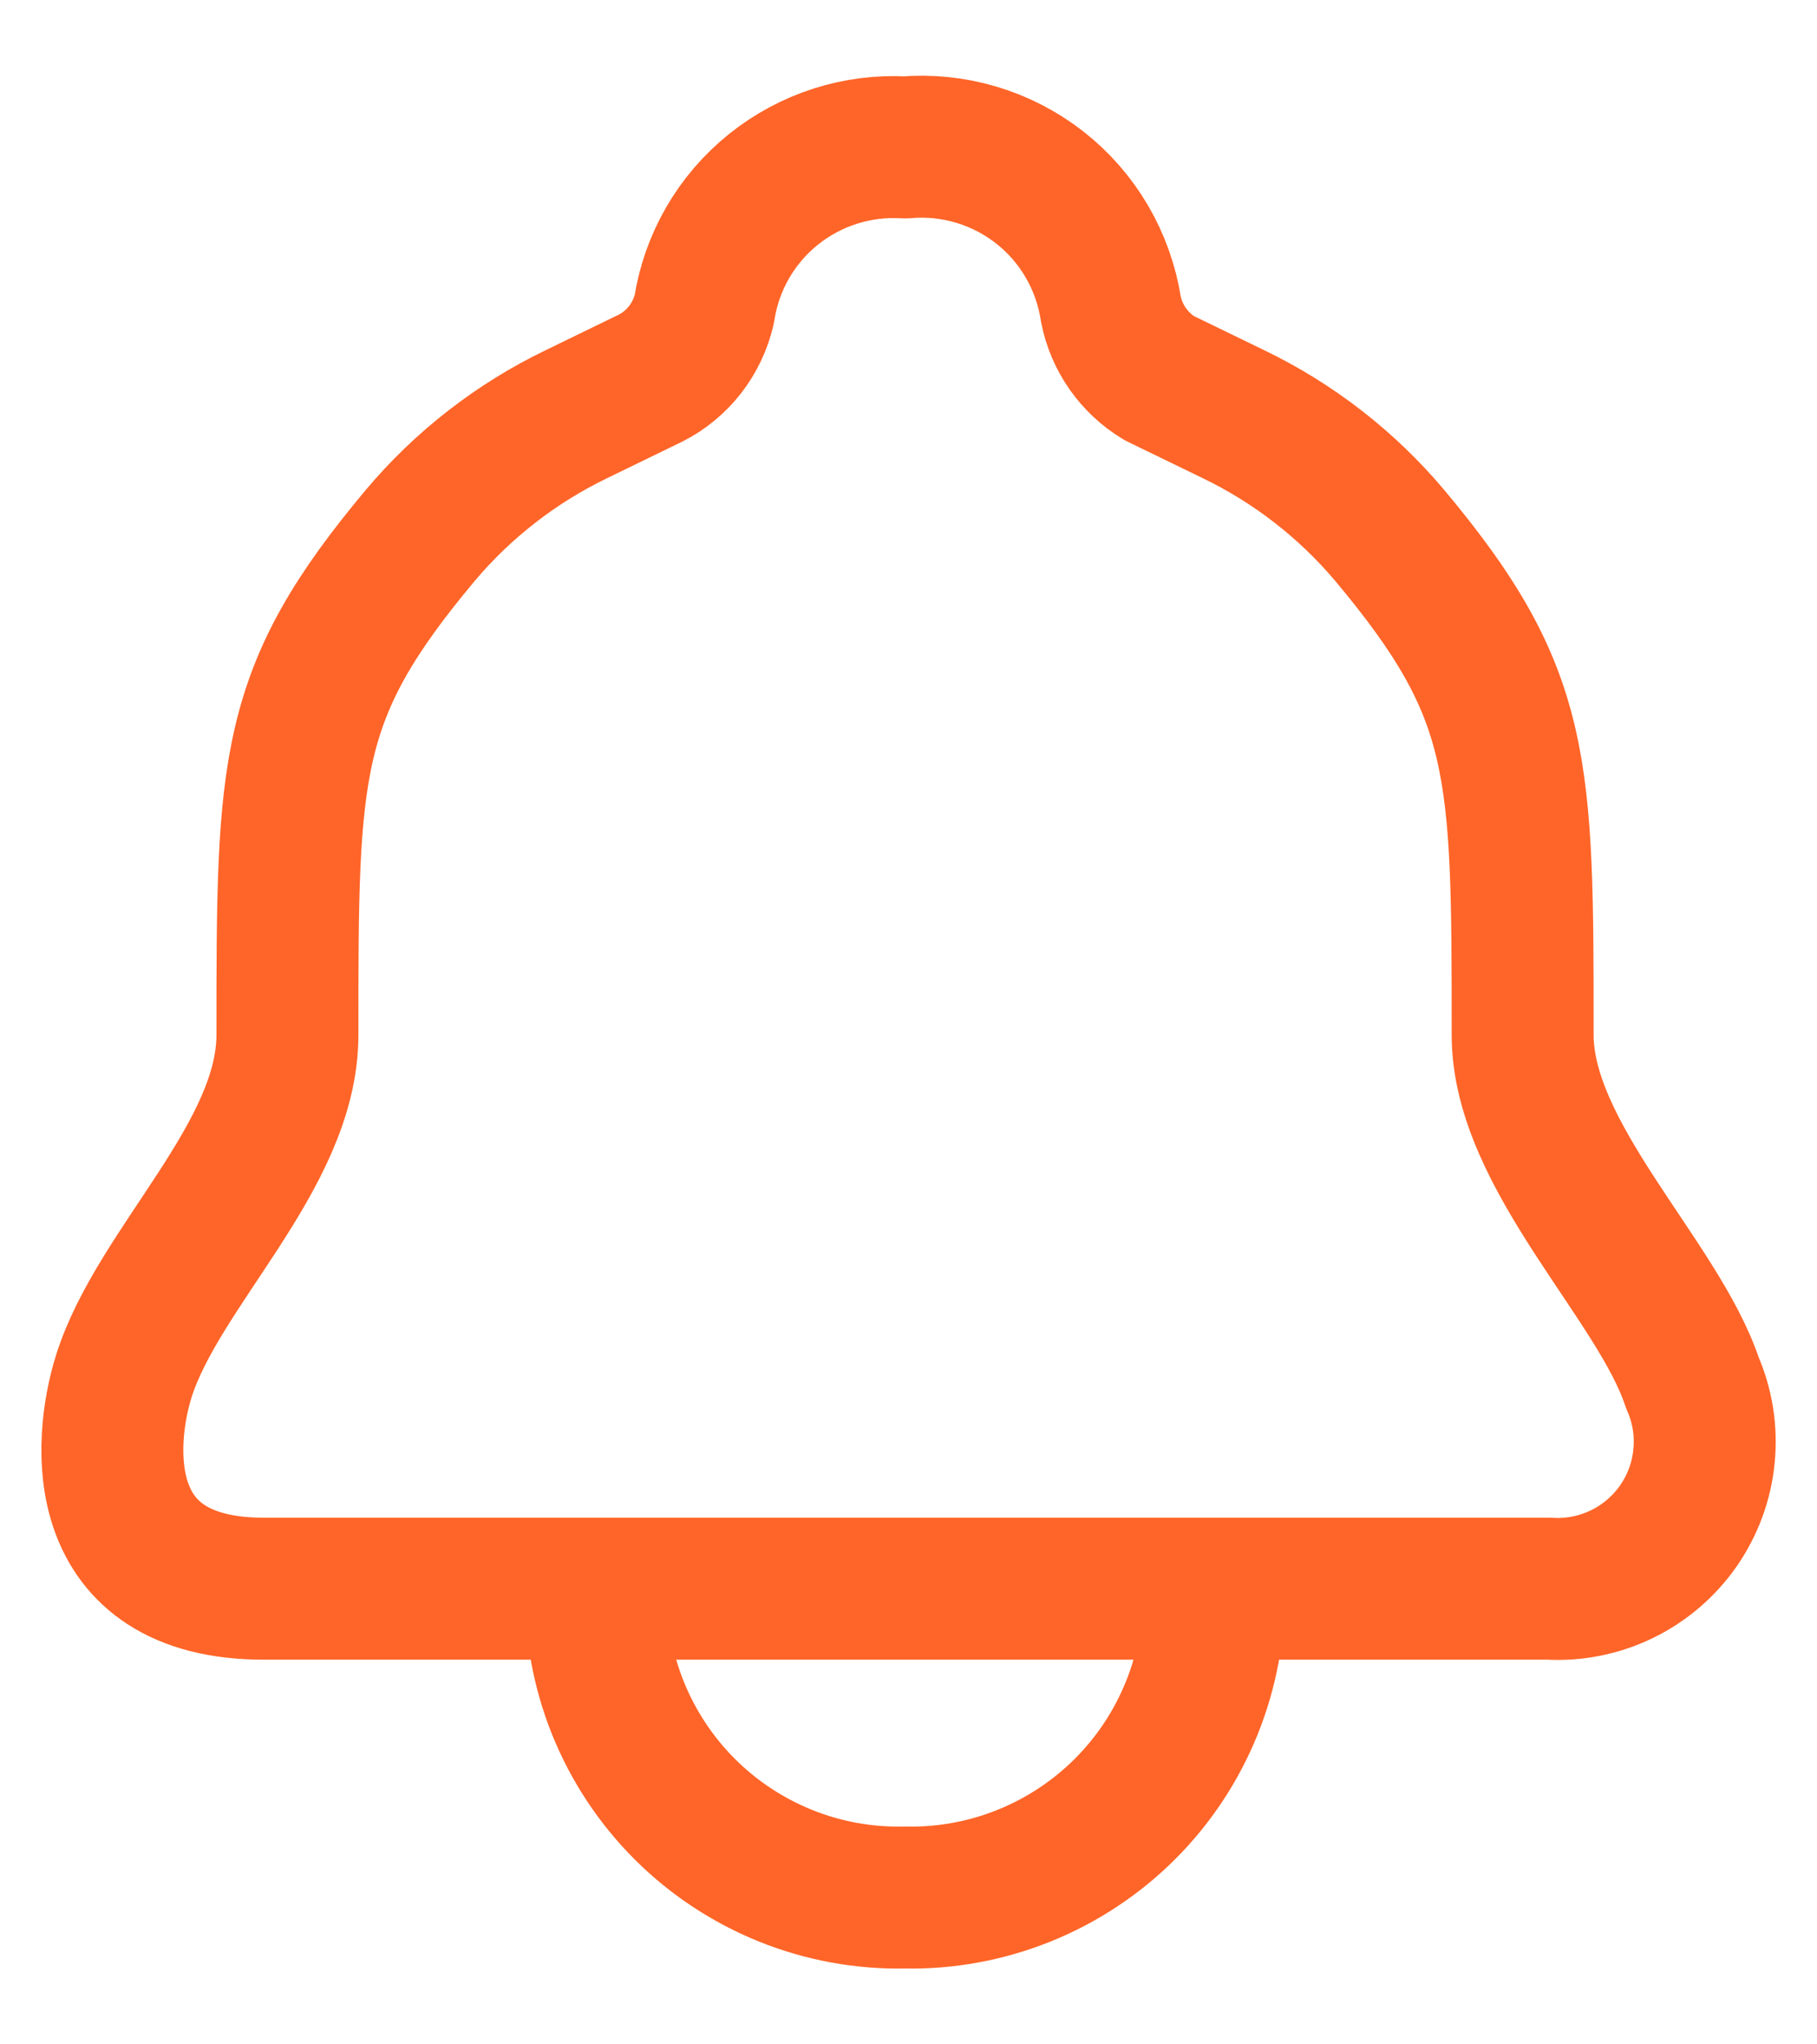 <svg width="16" height="18" viewBox="0 0 16 18" fill="none" xmlns="http://www.w3.org/2000/svg">
<path d="M7.968 13.988H13.643C13.864 14.001 14.085 13.956 14.284 13.859C14.483 13.762 14.653 13.616 14.78 13.434C14.906 13.252 14.984 13.041 15.005 12.821C15.027 12.601 14.992 12.379 14.903 12.176C14.603 11.269 13.408 10.182 13.408 9.112C13.408 6.737 13.408 6.112 12.238 4.715C11.859 4.265 11.389 3.901 10.86 3.646L10.207 3.329C10.098 3.263 10.004 3.175 9.93 3.07C9.857 2.965 9.806 2.846 9.782 2.721C9.716 2.298 9.493 1.915 9.156 1.651C8.819 1.387 8.395 1.261 7.968 1.298C7.55 1.273 7.137 1.405 6.81 1.668C6.483 1.931 6.266 2.306 6.202 2.721C6.172 2.851 6.115 2.972 6.033 3.078C5.951 3.183 5.848 3.269 5.729 3.329L5.077 3.646C4.548 3.901 4.078 4.266 3.7 4.715C2.531 6.112 2.531 6.737 2.531 9.112C2.531 10.182 1.389 11.16 1.089 12.121C0.908 12.702 0.808 13.988 2.323 13.988H7.968Z" stroke="#FF6528" stroke-width="1.25" stroke-linecap="round" stroke-linejoin="round"/>
<path d="M10.688 13.988C10.695 14.347 10.629 14.704 10.495 15.037C10.361 15.37 10.161 15.673 9.907 15.927C9.653 16.181 9.35 16.381 9.017 16.515C8.684 16.649 8.327 16.715 7.968 16.707C7.609 16.715 7.252 16.65 6.919 16.516C6.586 16.382 6.283 16.182 6.029 15.928C5.775 15.674 5.575 15.371 5.441 15.038C5.307 14.704 5.242 14.347 5.25 13.988" stroke="#FF6528" stroke-width="1.25" stroke-linecap="round" stroke-linejoin="round"/>
</svg>
